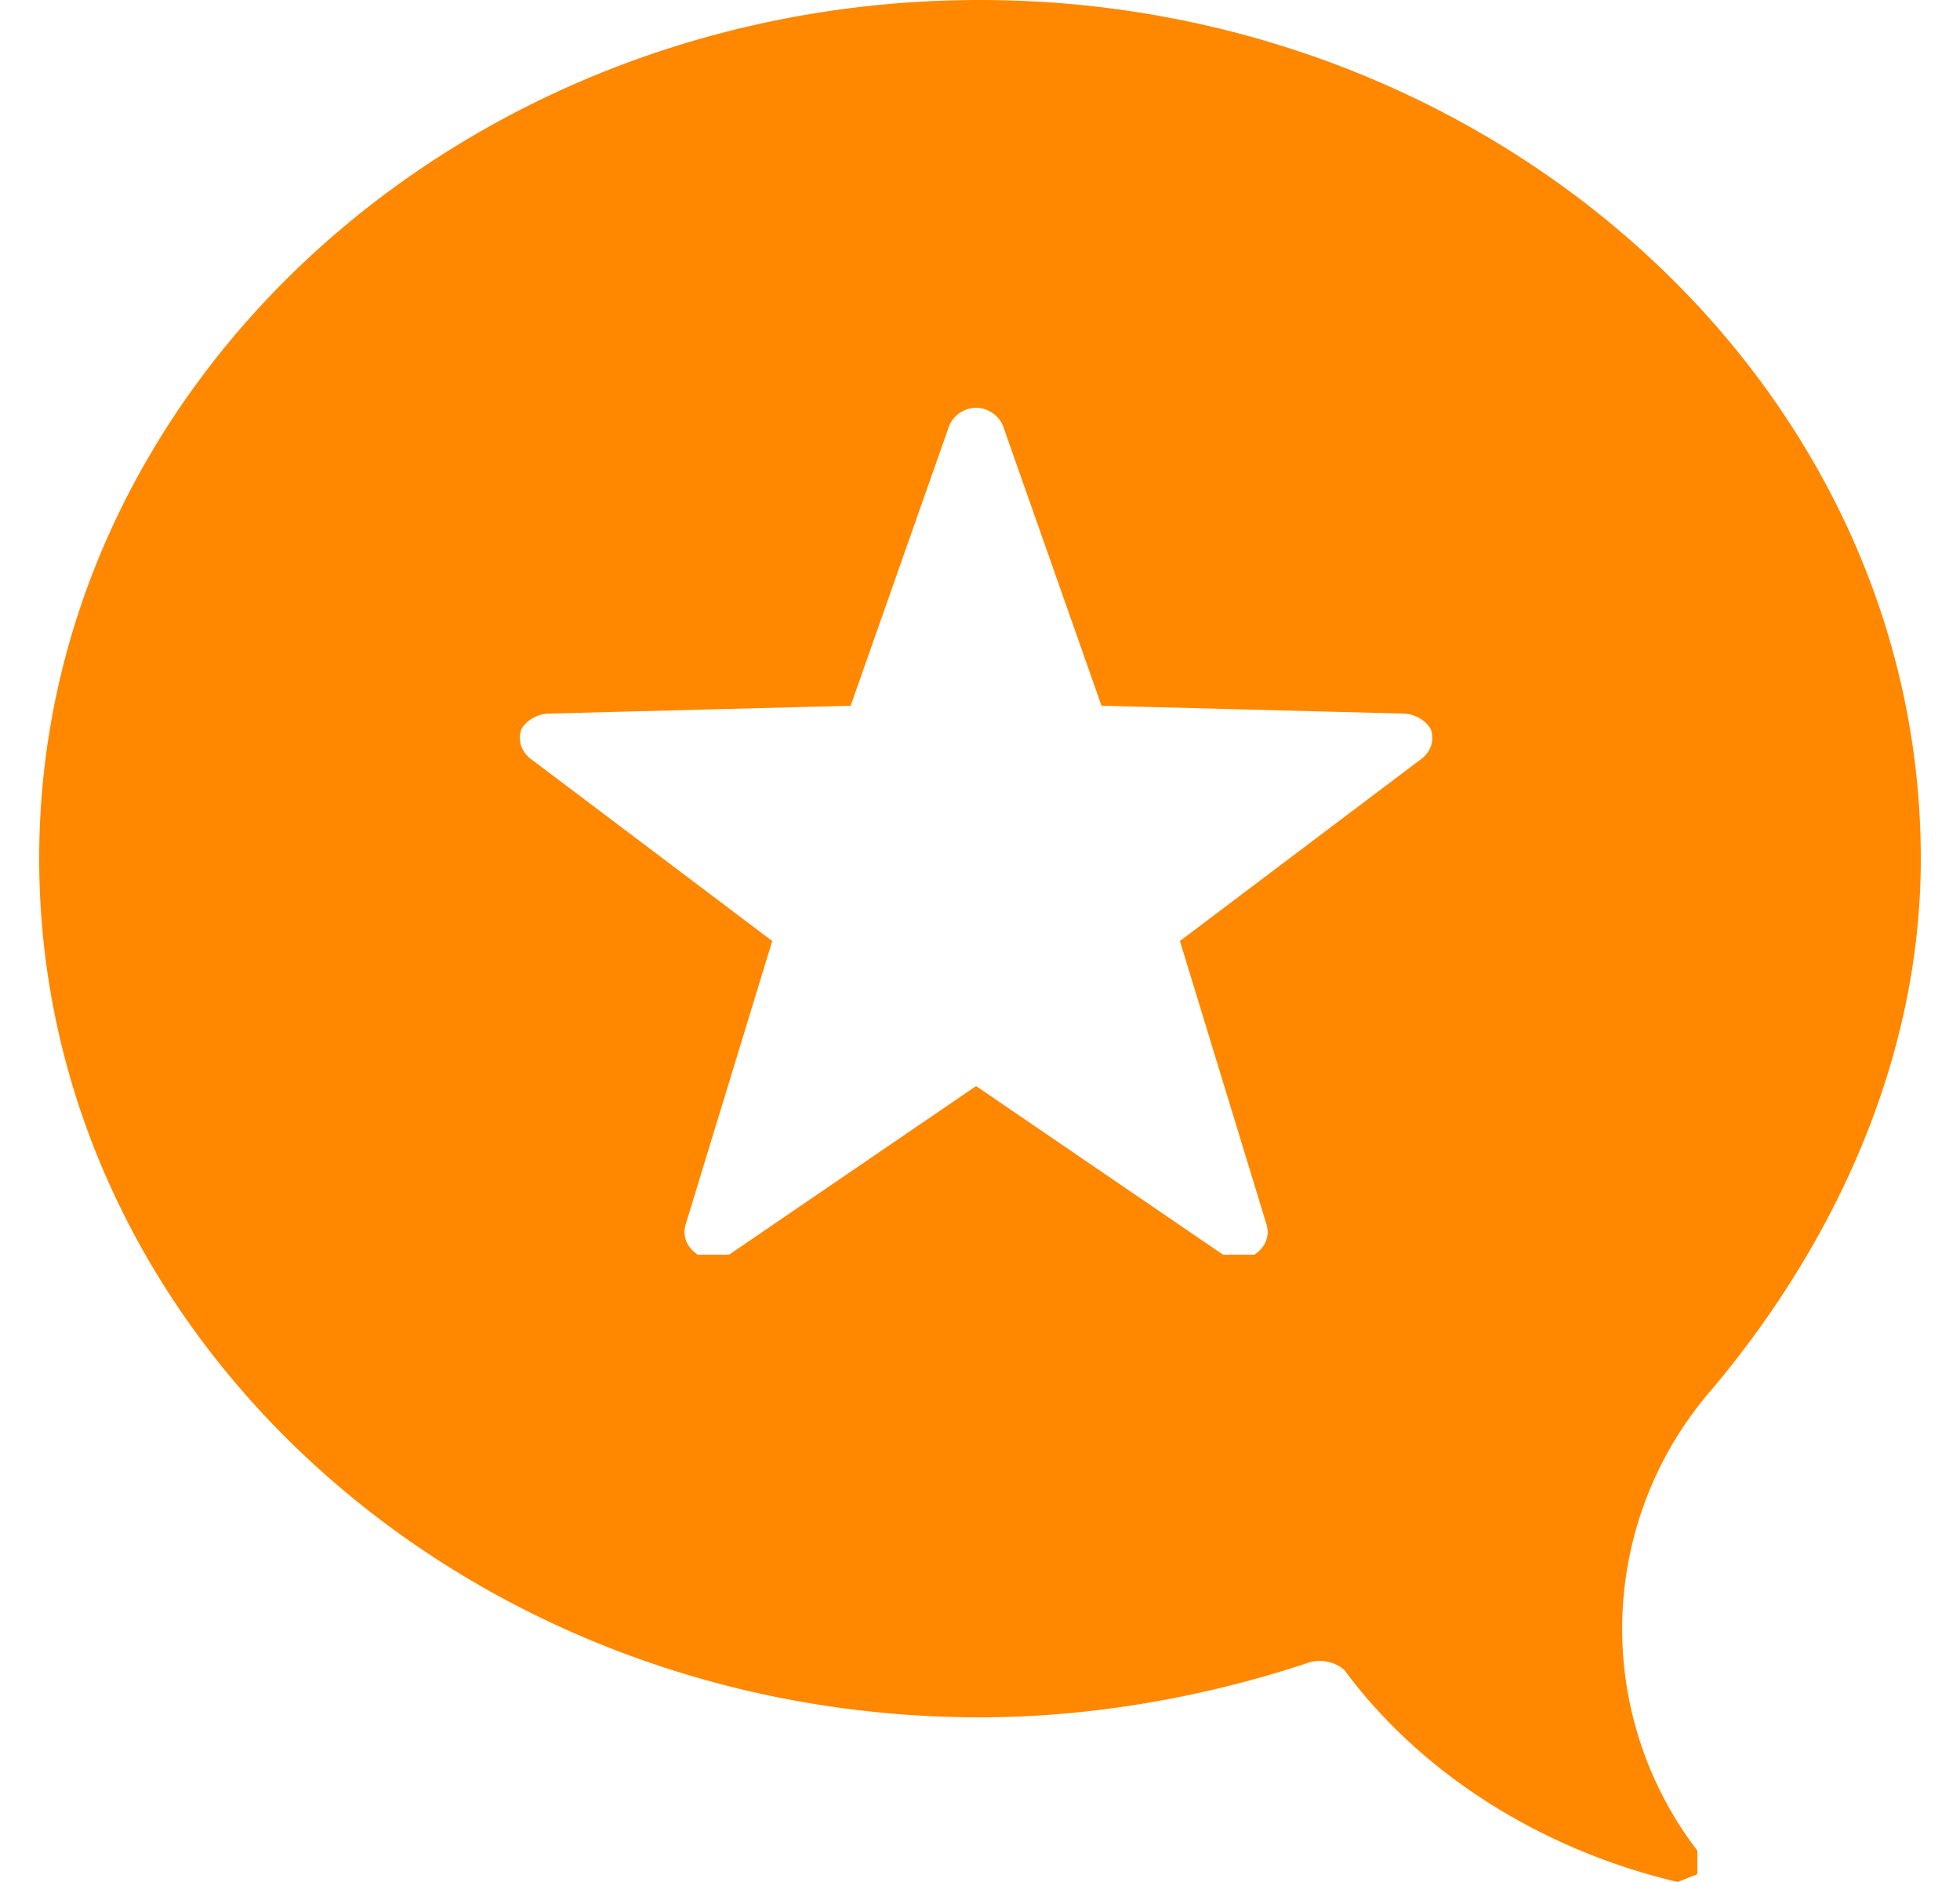 <svg fill="#FF8800" role="img" viewBox="0 0 25 24" xmlns="http://www.w3.org/2000/svg"><title>Micro.blog</title><path d="M12.5 0C5.9 0 0.5 4.9 0.5 10.95 0.5 17 5.9 21.9 12.5 21.9c1.4 0 2.85-0.25 4.2-0.7 0.15-0.05 0.35 0 0.45 0.1 1 1.35 2.55 2.3 4.25 2.7l0.25-0.1v-0.3a4.65 4.65 0 0 1 0.2-5.9C23.4 15.85 24.5 13.5 24.5 10.95 24.5 4.9 19.05 0 12.5 0z m-0.05 5.2c0.15 0 0.3 0.1 0.35 0.25L14.05 9l3.85 0.1c0.15 0 0.3 0.1 0.35 0.2 0.05 0.15 0 0.3-0.15 0.4L15.05 12l1.1 3.6c0.05 0.15 0 0.3-0.15 0.4h-0.4l-3.15-2.15L9.3 16h-0.4c-0.15-0.1-0.2-0.25-0.15-0.4l1.1-3.6L6.8 9.7c-0.15-0.1-0.2-0.25-0.15-0.4 0.05-0.1 0.2-0.2 0.35-0.2l3.85-0.1 1.25-3.55c0.05-0.15 0.2-0.25 0.35-0.25z"/></svg>